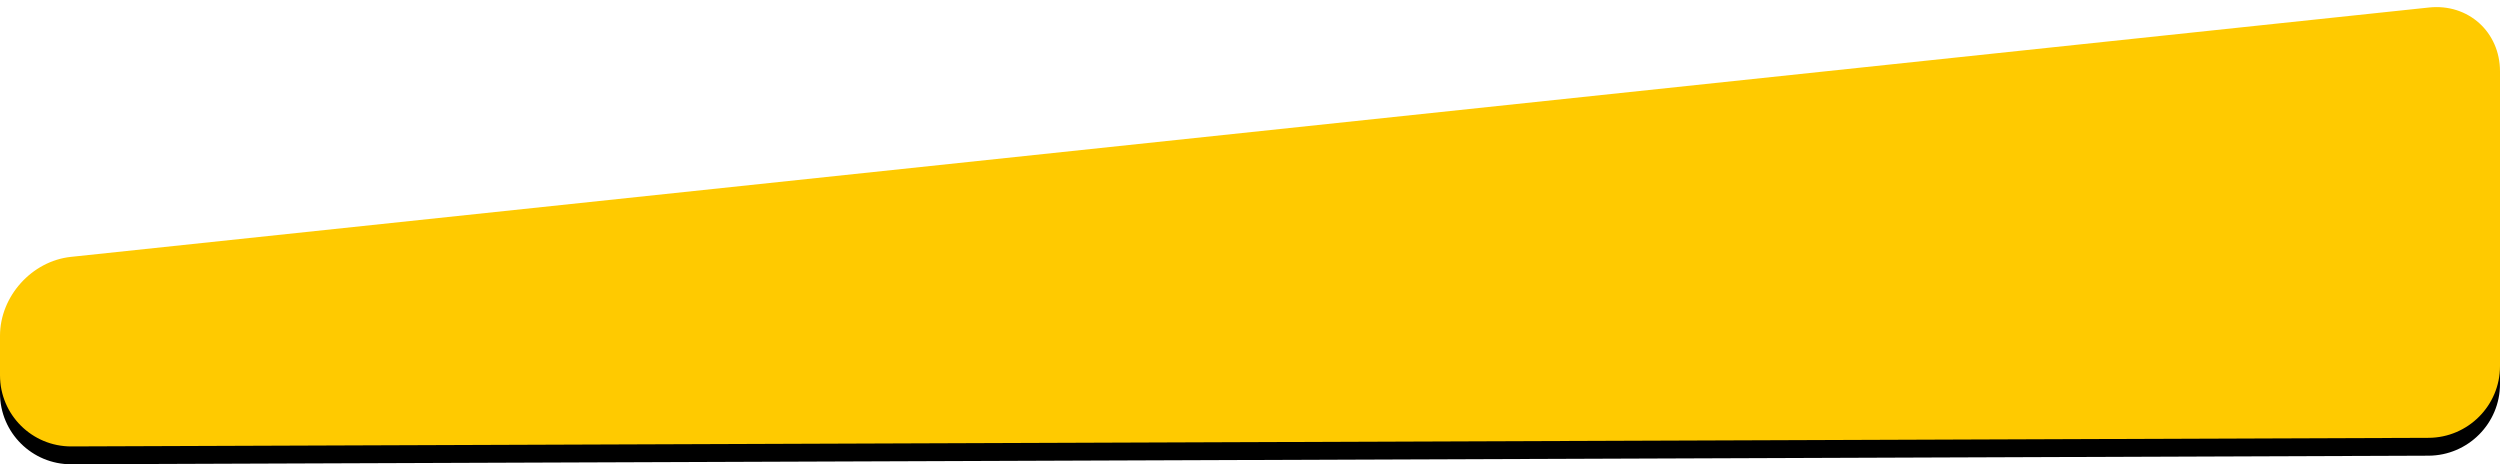 <svg width="280px" height="52px" viewBox="17 291 280 52" version="1.1" xmlns="http://www.w3.org/2000/svg" xmlns:xlink="http://www.w3.org/1999/xlink">
    <defs>
        <path d="M17,328.606 C17,324.189 20.566,320.232 24.947,319.769 L289.053,291.84 C293.442,291.376 297,294.584 297,298.997 L297,332.011 C297,336.428 293.409,340.021 288.997,340.037 L25.003,341 C20.583,341.016 17,337.449 17,333.032 L17,328.606 Z" id="path-1"></path>
        <filter x="-50%" y="-50%" width="200%" height="200%" filterUnits="objectBoundingBox" id="filter-2">
            <feOffset dx="0" dy="2" in="SourceAlpha" result="shadowOffsetOuter1"></feOffset>
            <feColorMatrix values="0 0 0 0 0   0 0 0 0 0   0 0 0 0 0  0 0 0 0.1 0" type="matrix" in="shadowOffsetOuter1"></feColorMatrix>
        </filter>
    </defs>
    <g id="Rectangle" stroke="none" fill="none">
        <use fill="black" fill-opacity="1" filter="url(#filter-2)" xlink:href="#path-1"></use>
        <use fill="#FFCA00" fill-rule="evenodd" xlink:href="#path-1"></use>
    </g>
</svg>